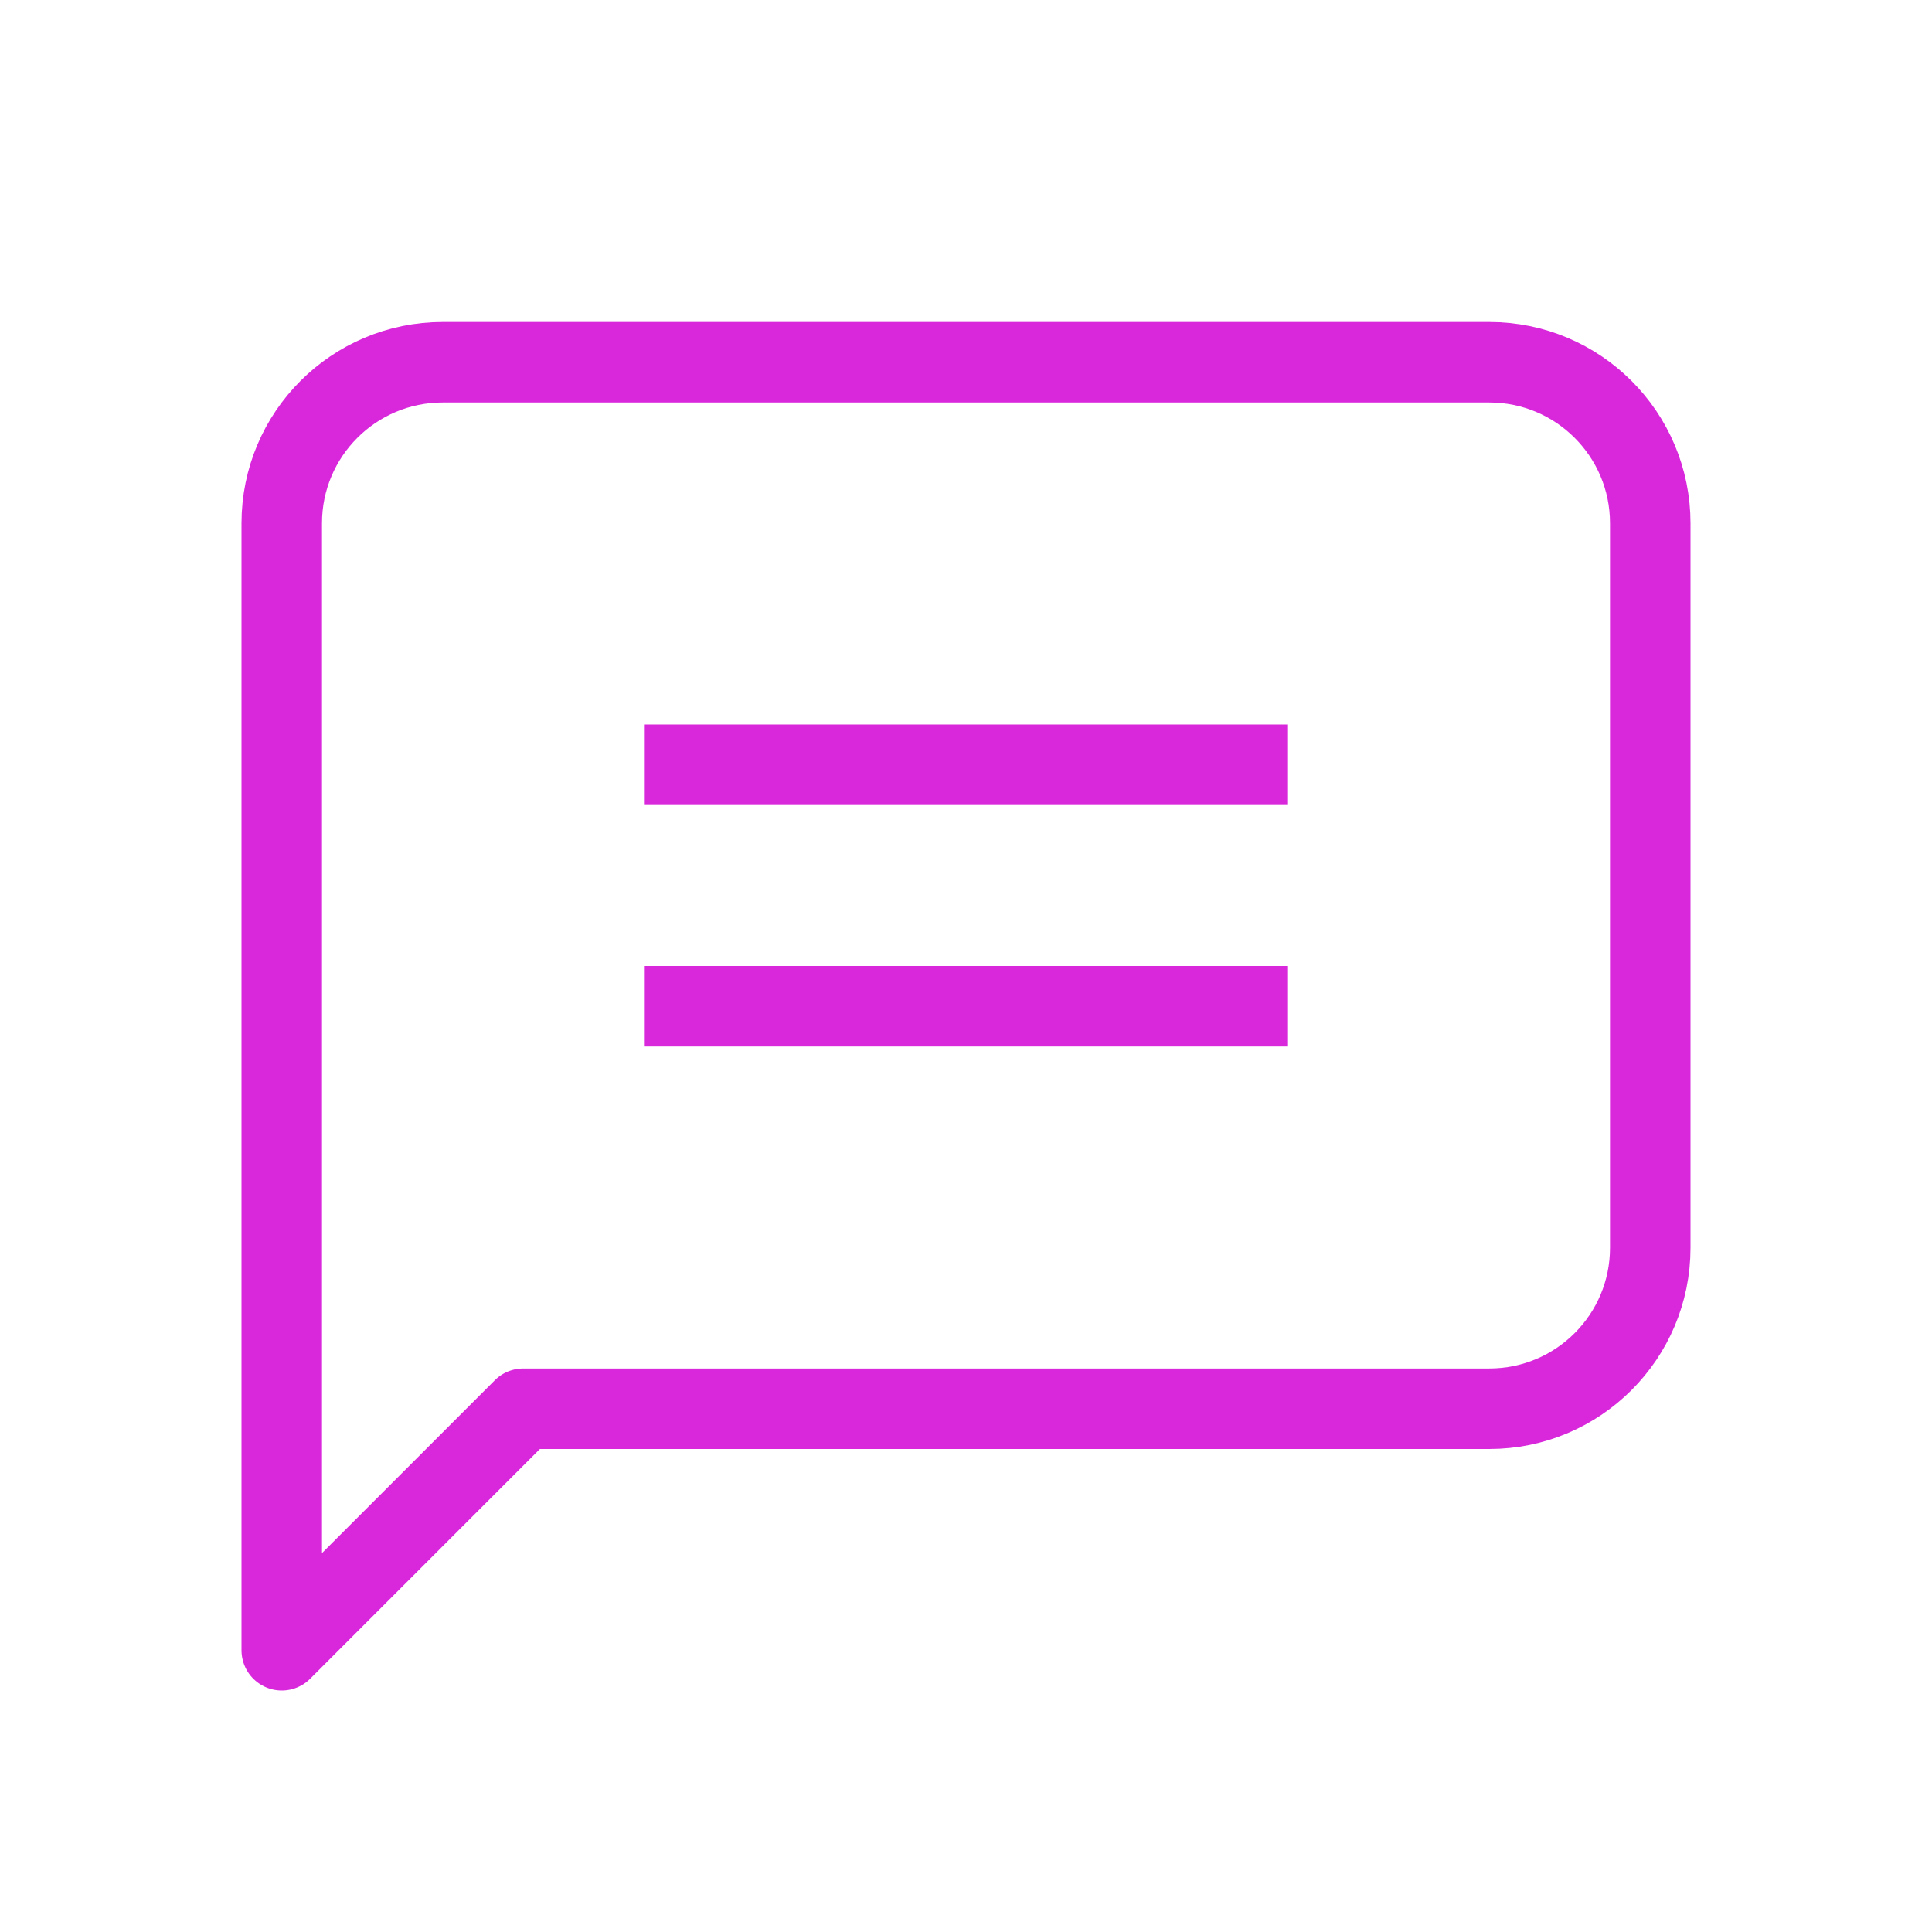<svg width="24" height="24" viewBox="0 0 24 24" fill="none" xmlns="http://www.w3.org/2000/svg">
<path fill-rule="evenodd" clip-rule="evenodd" d="M3.5 6.5C3.5 5.395 4.395 4.5 5.5 4.5H18.5C19.605 4.5 20.5 5.395 20.5 6.5V15.5C20.5 16.605 19.605 17.5 18.5 17.5H6.5L3.5 20.5V6.5Z" stroke="#D928DC" stroke-linejoin="round"/>
<rect x="8" y="12" width="8" height="1" fill="#D928DC"/>
<rect x="8" y="9" width="8" height="1" fill="#D928DC"/>
</svg>

